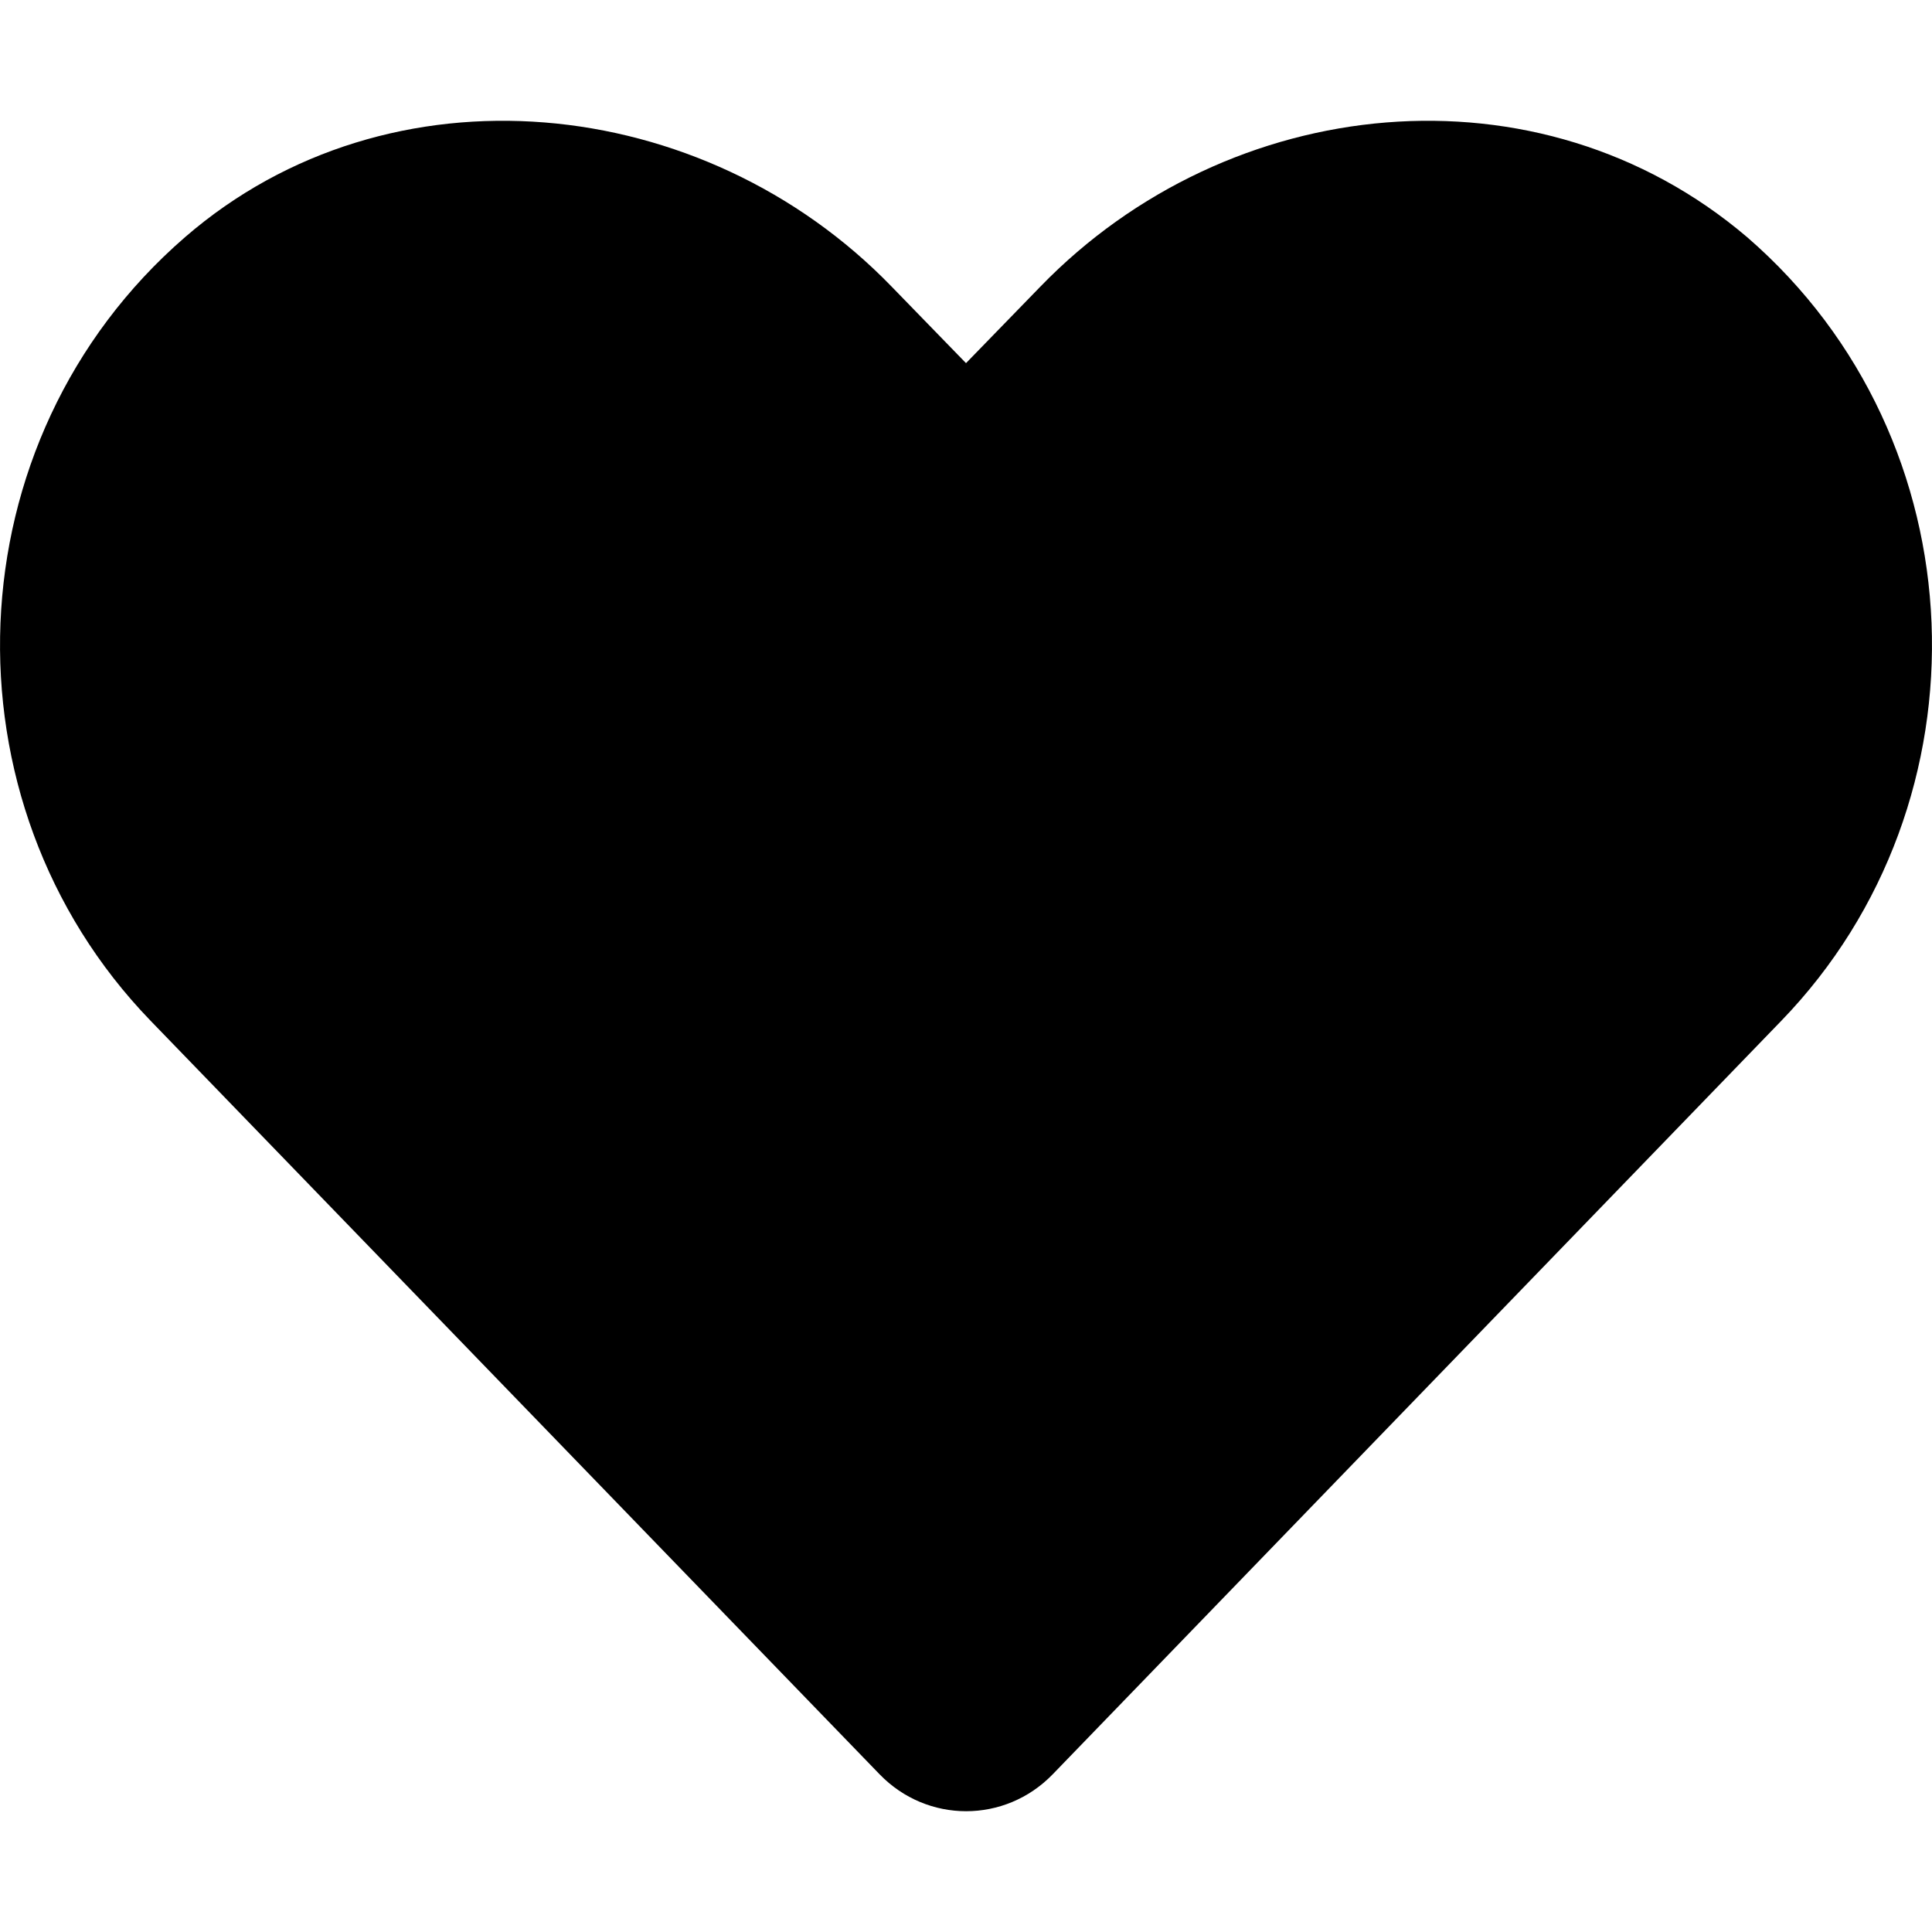 <!-- Generated by IcoMoon.io -->
<svg version="1.1" xmlns="http://www.w3.org/2000/svg" width="1024" height="1024" viewBox="0 0 1024 1024">
<title></title>
<g id="icomoon-ignore">
</g>
<path fill="#000" d="M944.201 540.969l-386.2 399.4c-25.28 26.14-66.54 26.16-91.82 0.021l-386.4-399.4c-112.2-116.021-105.98-307.621 18.3-415.301 108.52-93.96 274.72-76.88 374.52 26.24l39.4 40.54 39.4-40.54c99.9-103.12 264.2-120.2 374.6-26.24 124.2 107.48 130.4 299.28 18.2 415.28z"></path>
</svg>
